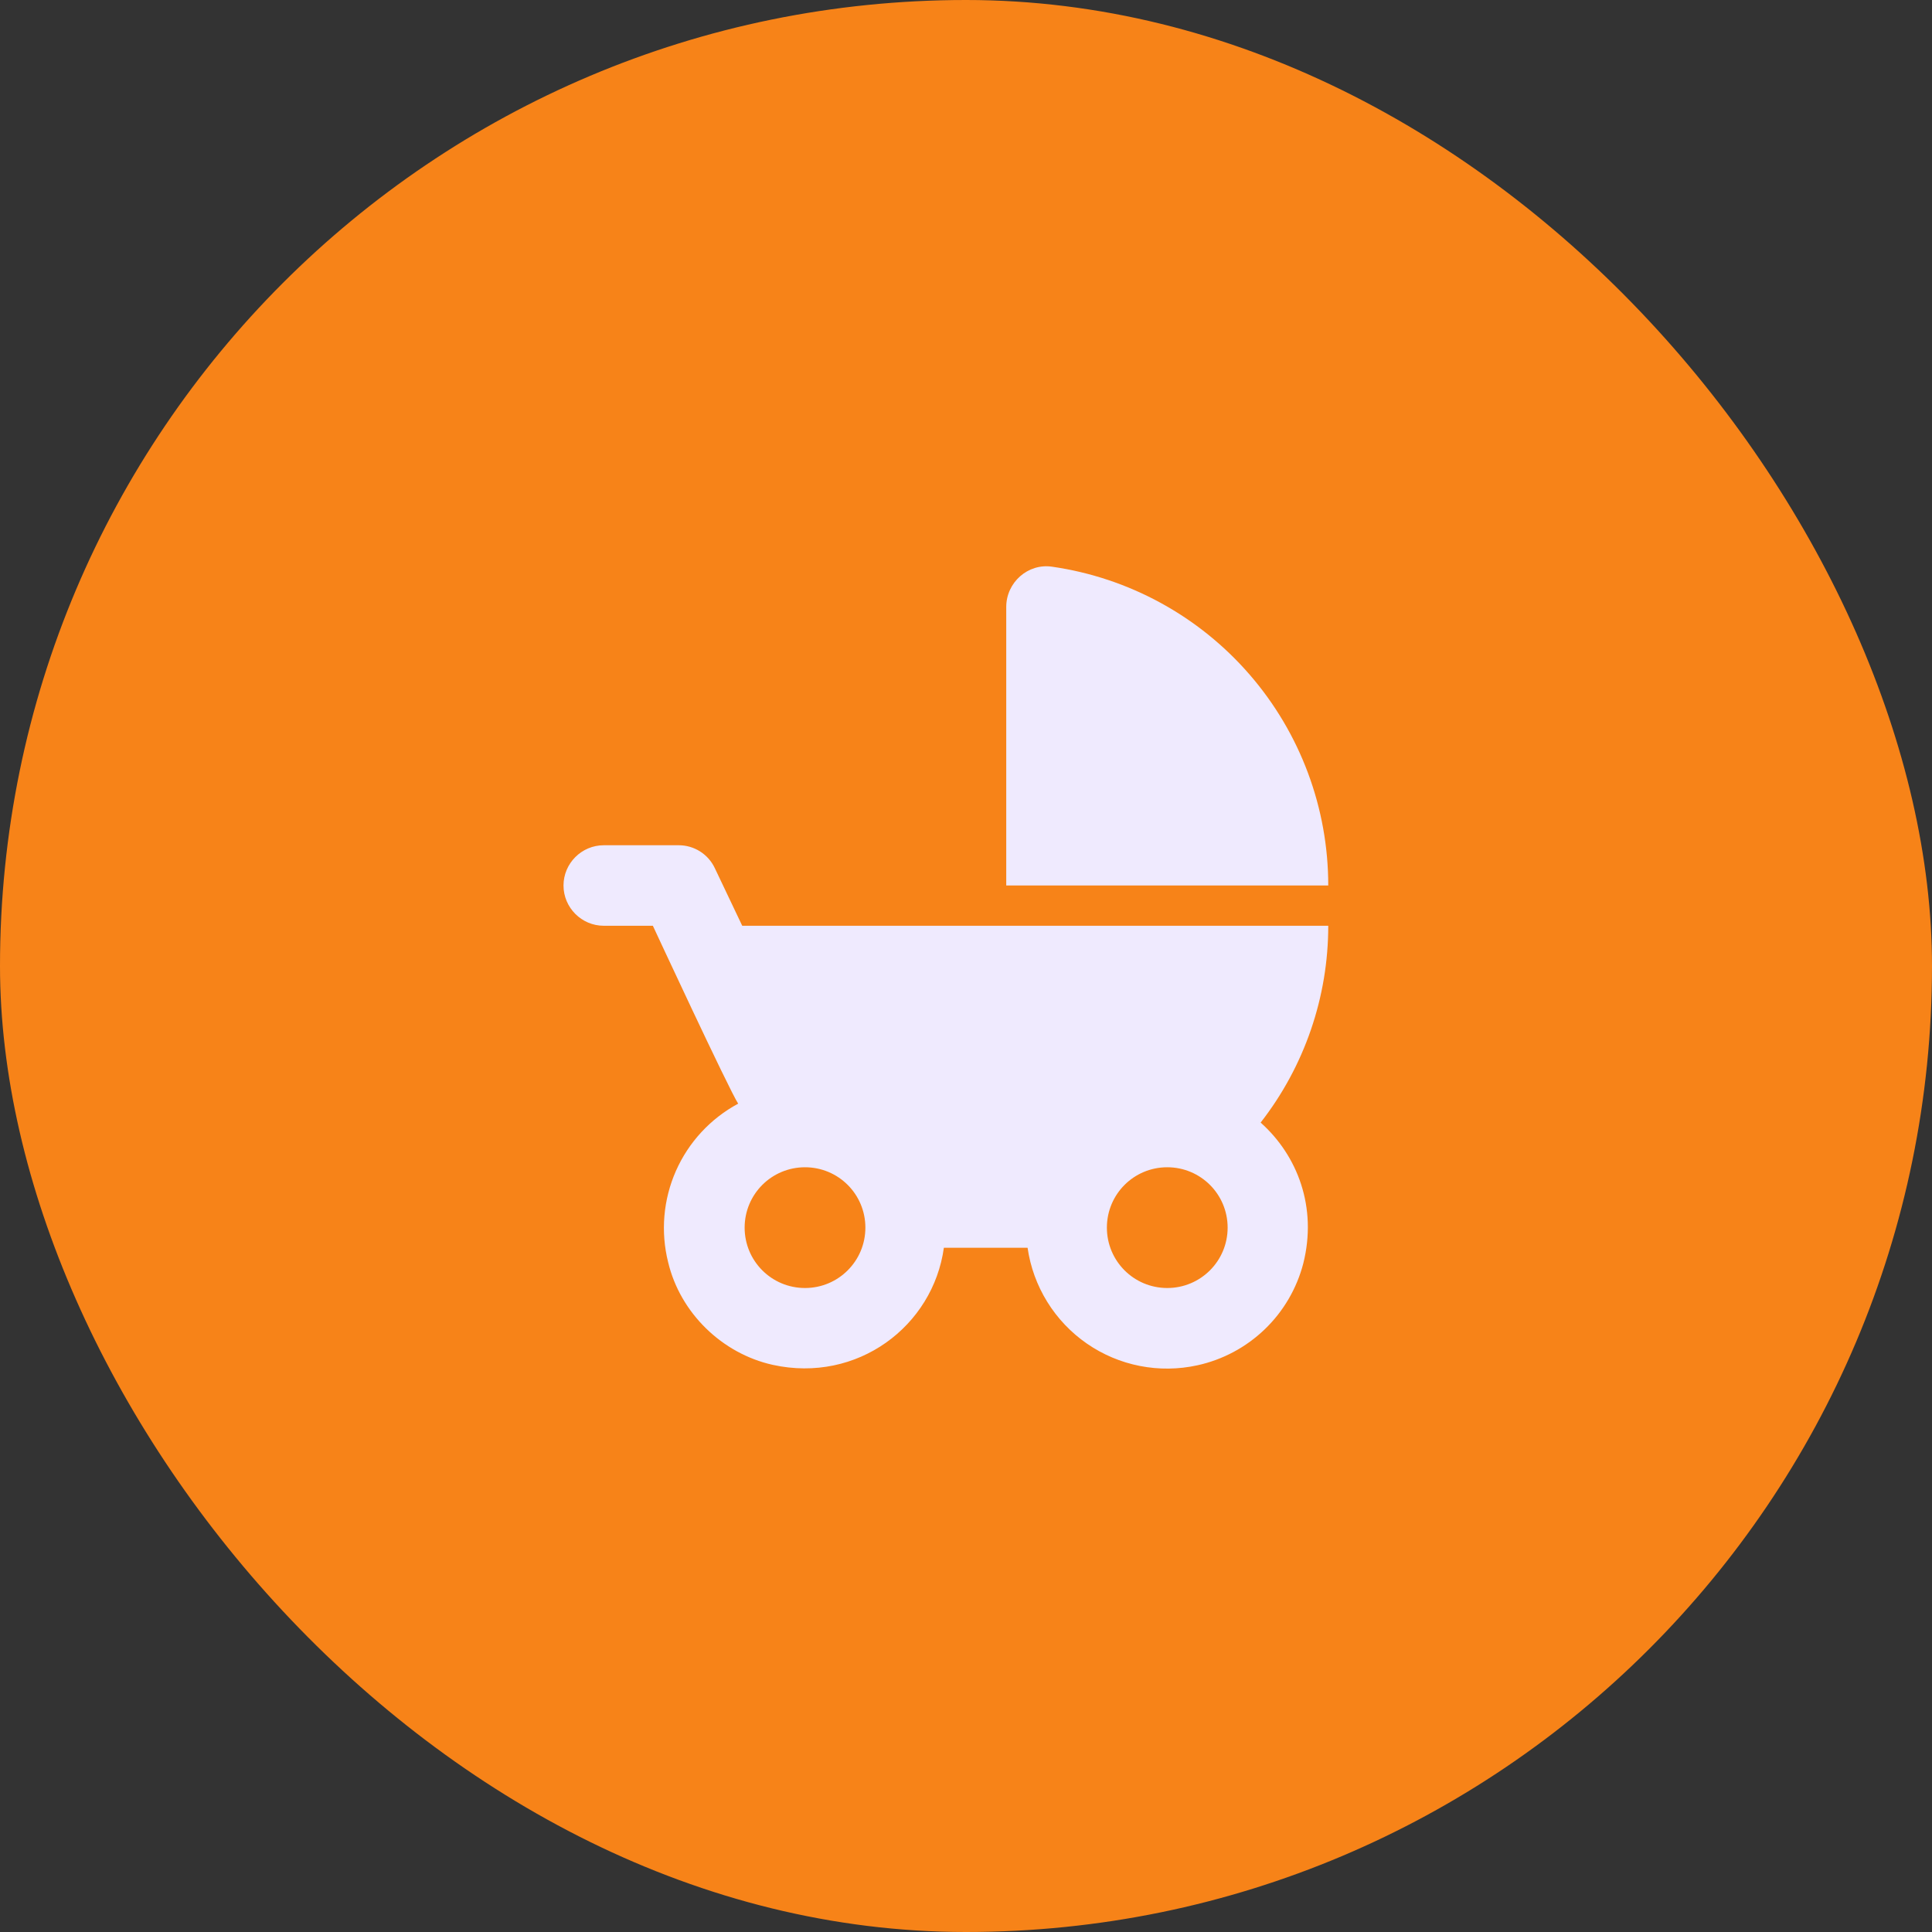<svg width="64" height="64" viewBox="0 0 64 64" fill="none" xmlns="http://www.w3.org/2000/svg">
<rect x="0" y="0" width="64" height="64" fill="#333333" stroke="none"/>
<rect width="64" height="64" rx="32" fill="#F78318"/>
<path d="M33.333 20.107V29.333H44C44.001 26.767 43.076 24.287 41.396 22.348C39.716 20.408 37.393 19.139 34.853 18.773C34.053 18.653 33.333 19.293 33.333 20.107ZM41.76 37.187C43.212 35.324 44.001 33.029 44 30.667H24.587L23.68 28.76C23.573 28.532 23.404 28.34 23.191 28.205C22.978 28.07 22.732 27.999 22.48 28H20C19.267 28 18.667 28.6 18.667 29.333C18.667 30.067 19.267 30.667 20 30.667H21.627C21.627 30.667 24.147 36.093 24.453 36.56C23.537 37.053 22.811 37.837 22.391 38.788C21.971 39.74 21.88 40.804 22.133 41.813C22.533 43.493 23.92 44.84 25.6 45.213C28.4 45.827 30.907 43.933 31.267 41.333H34.04C34.131 41.969 34.353 42.579 34.691 43.125C35.029 43.672 35.476 44.142 36.004 44.508C36.532 44.873 37.13 45.126 37.76 45.249C38.391 45.373 39.039 45.365 39.667 45.227C40.506 45.043 41.277 44.63 41.896 44.035C42.515 43.44 42.957 42.684 43.173 41.853C43.64 40 42.987 38.28 41.76 37.187ZM26.667 42.667C25.56 42.667 24.667 41.773 24.667 40.667C24.667 39.56 25.56 38.667 26.667 38.667C27.773 38.667 28.667 39.56 28.667 40.667C28.667 41.773 27.773 42.667 26.667 42.667ZM38.667 42.667C37.56 42.667 36.667 41.773 36.667 40.667C36.667 39.56 37.56 38.667 38.667 38.667C39.773 38.667 40.667 39.56 40.667 40.667C40.667 41.773 39.773 42.667 38.667 42.667Z" fill="#EFEAFE"/>
</svg>
